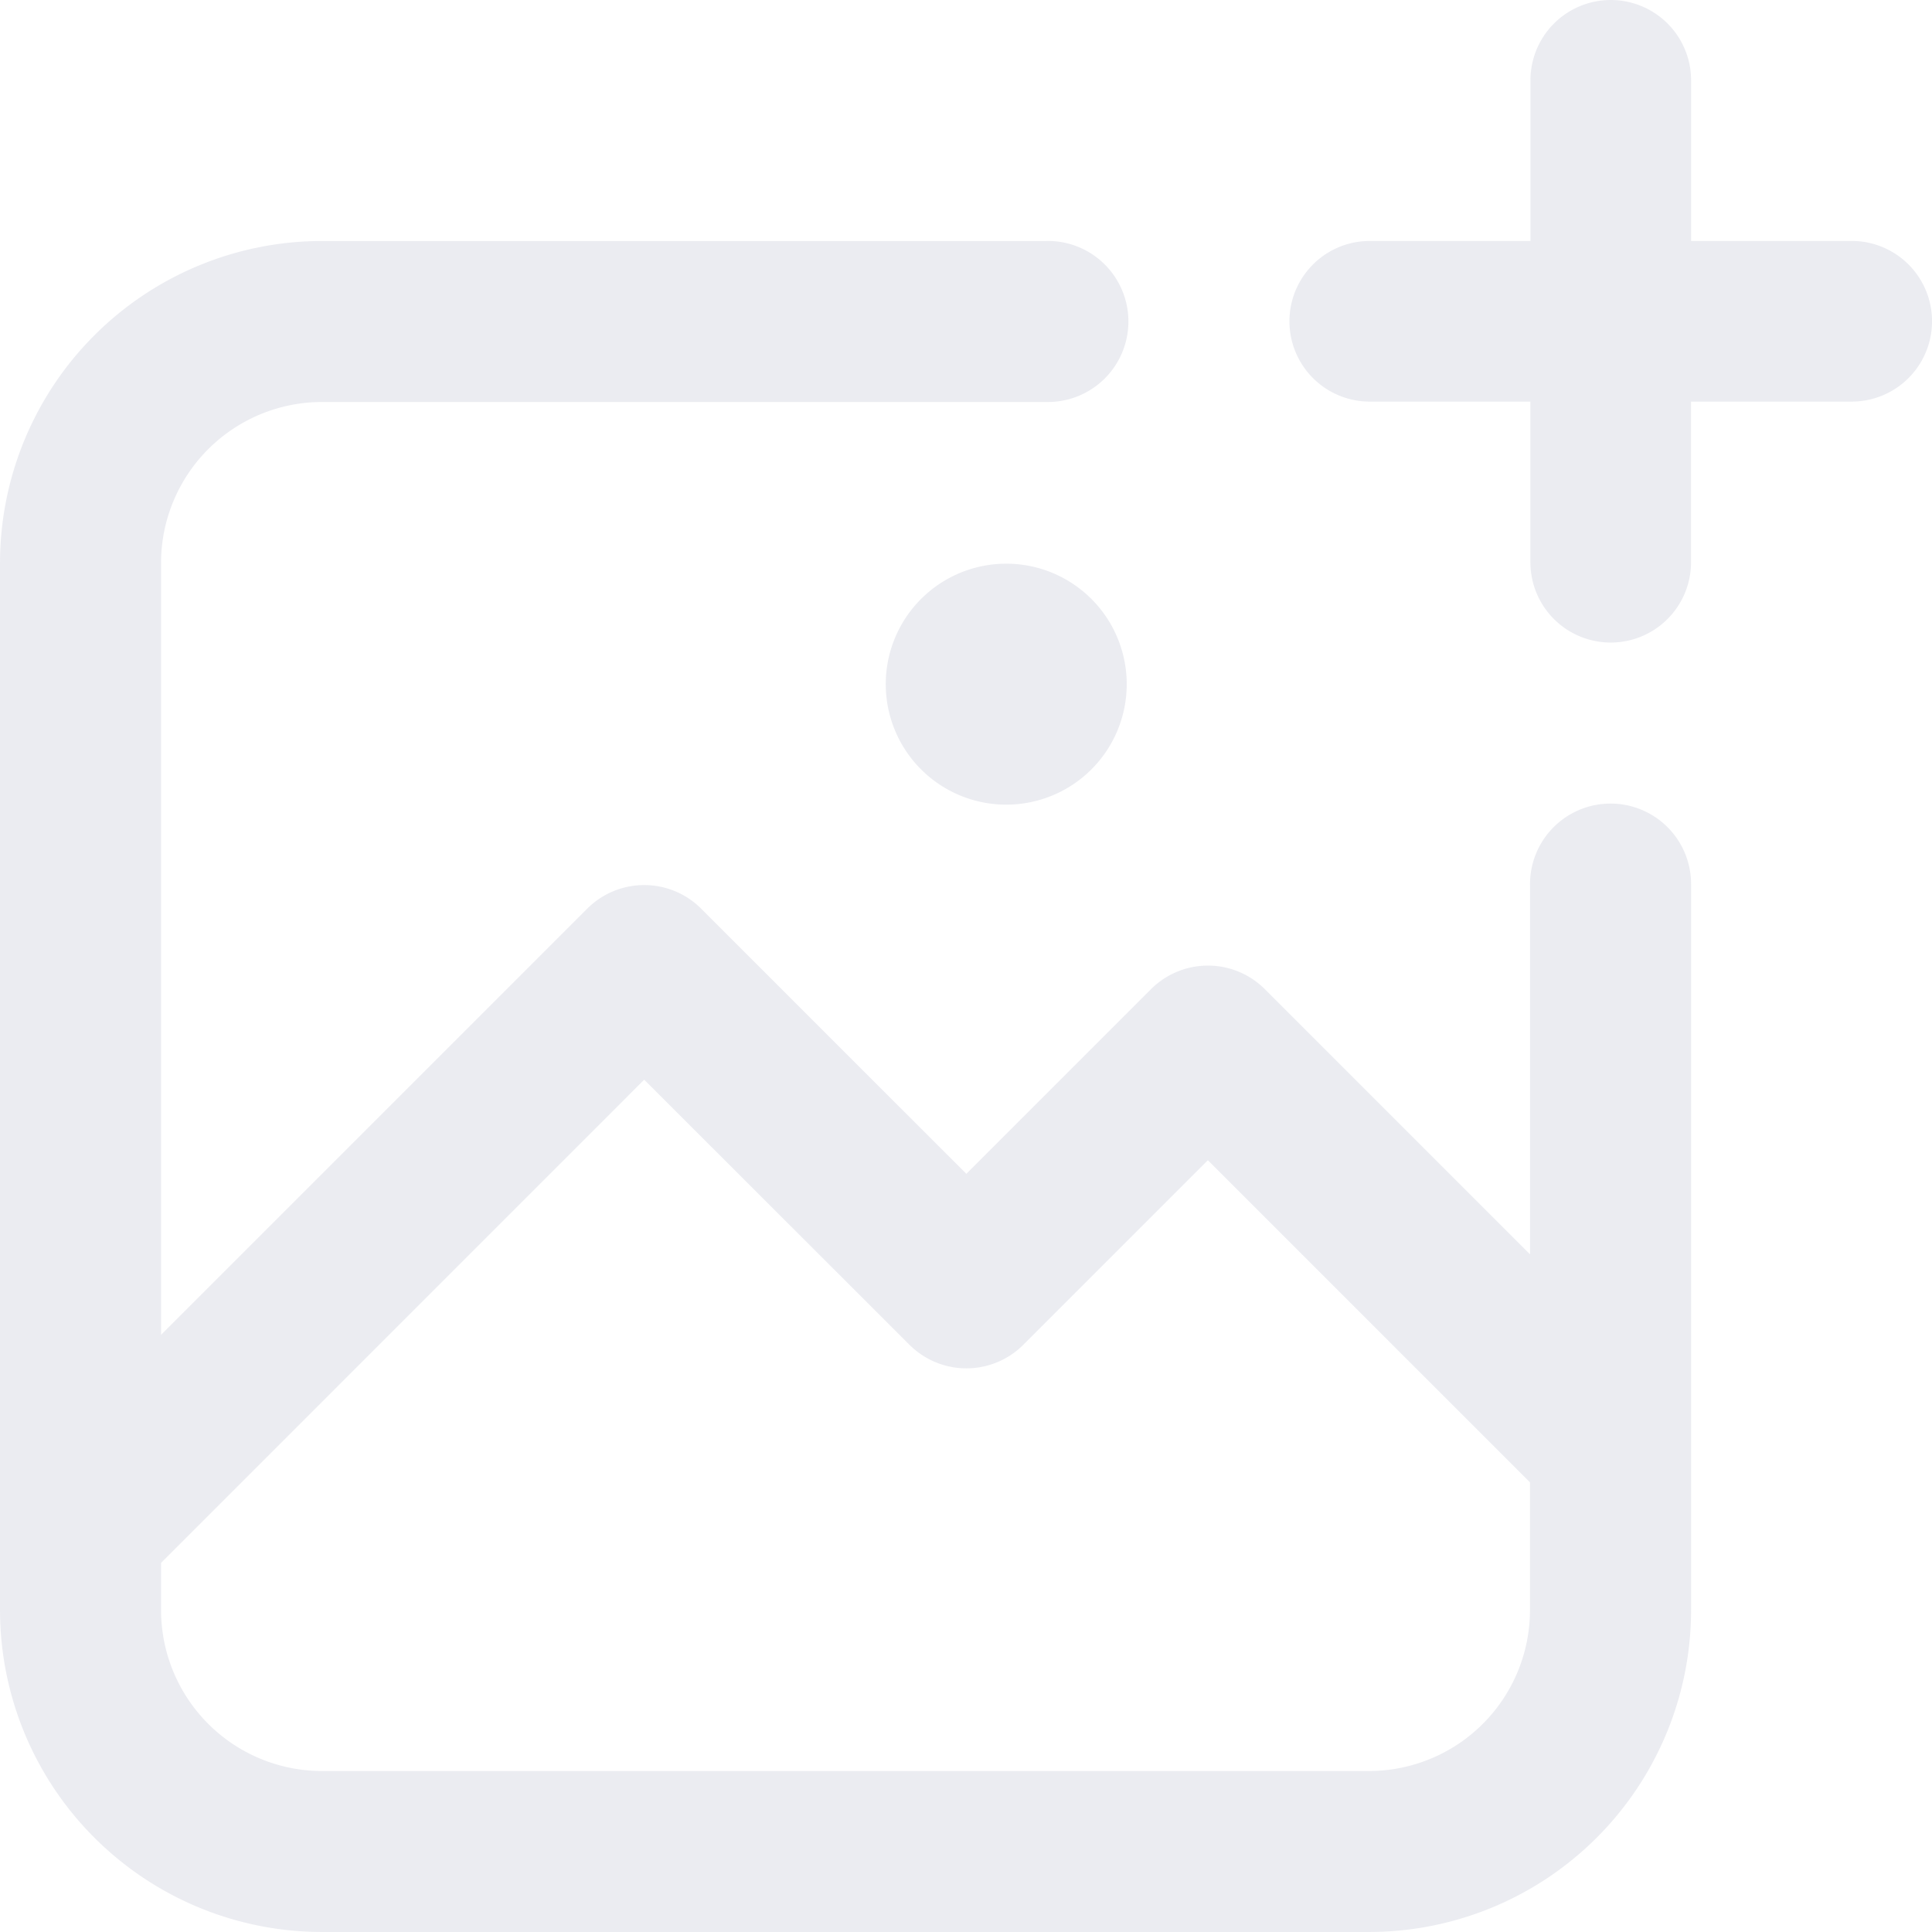 <svg xmlns="http://www.w3.org/2000/svg" width="141.209" height="141.208" viewBox="0 0 141.209 141.208">
  <g id="Group_1554" data-name="Group 1554" transform="translate(-81.199 -11.199)" opacity="0.1">
    <path id="Path_341" data-name="Path 341" d="M157.711,78.4h-52.97A23.543,23.543,0,0,0,81.2,101.939v76.512a23.541,23.541,0,0,0,23.542,23.542h76.512A23.543,23.543,0,0,0,204.8,178.451v-52.97a5.886,5.886,0,1,0-11.771,0v26.984l-19.379-19.379a5.885,5.885,0,0,0-8.328,0l-13.493,13.493L132.447,127.2a5.885,5.885,0,0,0-8.328,0L92.97,158.35V101.938a11.77,11.77,0,0,1,11.771-11.771h52.97a5.886,5.886,0,1,0,0-11.771Zm-29.428,61.3,19.393,19.379a5.887,5.887,0,0,0,8.313,0l13.493-13.493,23.543,23.543v9.328a11.77,11.77,0,0,1-11.771,11.771H104.742a11.77,11.77,0,0,1-11.771-11.771v-3.442Z" transform="translate(0 -49.586)" fill="#343c71"/>
    <path id="Path_342" data-name="Path 342" d="M480.7,28.81h-11.74V17.07a5.87,5.87,0,1,0-11.741,0V28.811H445.474a5.87,5.87,0,0,0,0,11.741h11.741V52.292a5.87,5.87,0,0,0,11.741,0V40.551H480.7a5.87,5.87,0,1,0,0-11.741Z" transform="translate(-264.16 0)" fill="#343c71"/>
    <path id="Path_343" data-name="Path 343" d="M345.211,176.8A8.806,8.806,0,1,1,336.405,168a8.806,8.806,0,0,1,8.806,8.806" transform="translate(-181.66 -115.601)" fill="#343c71"/>
  </g>
</svg>
